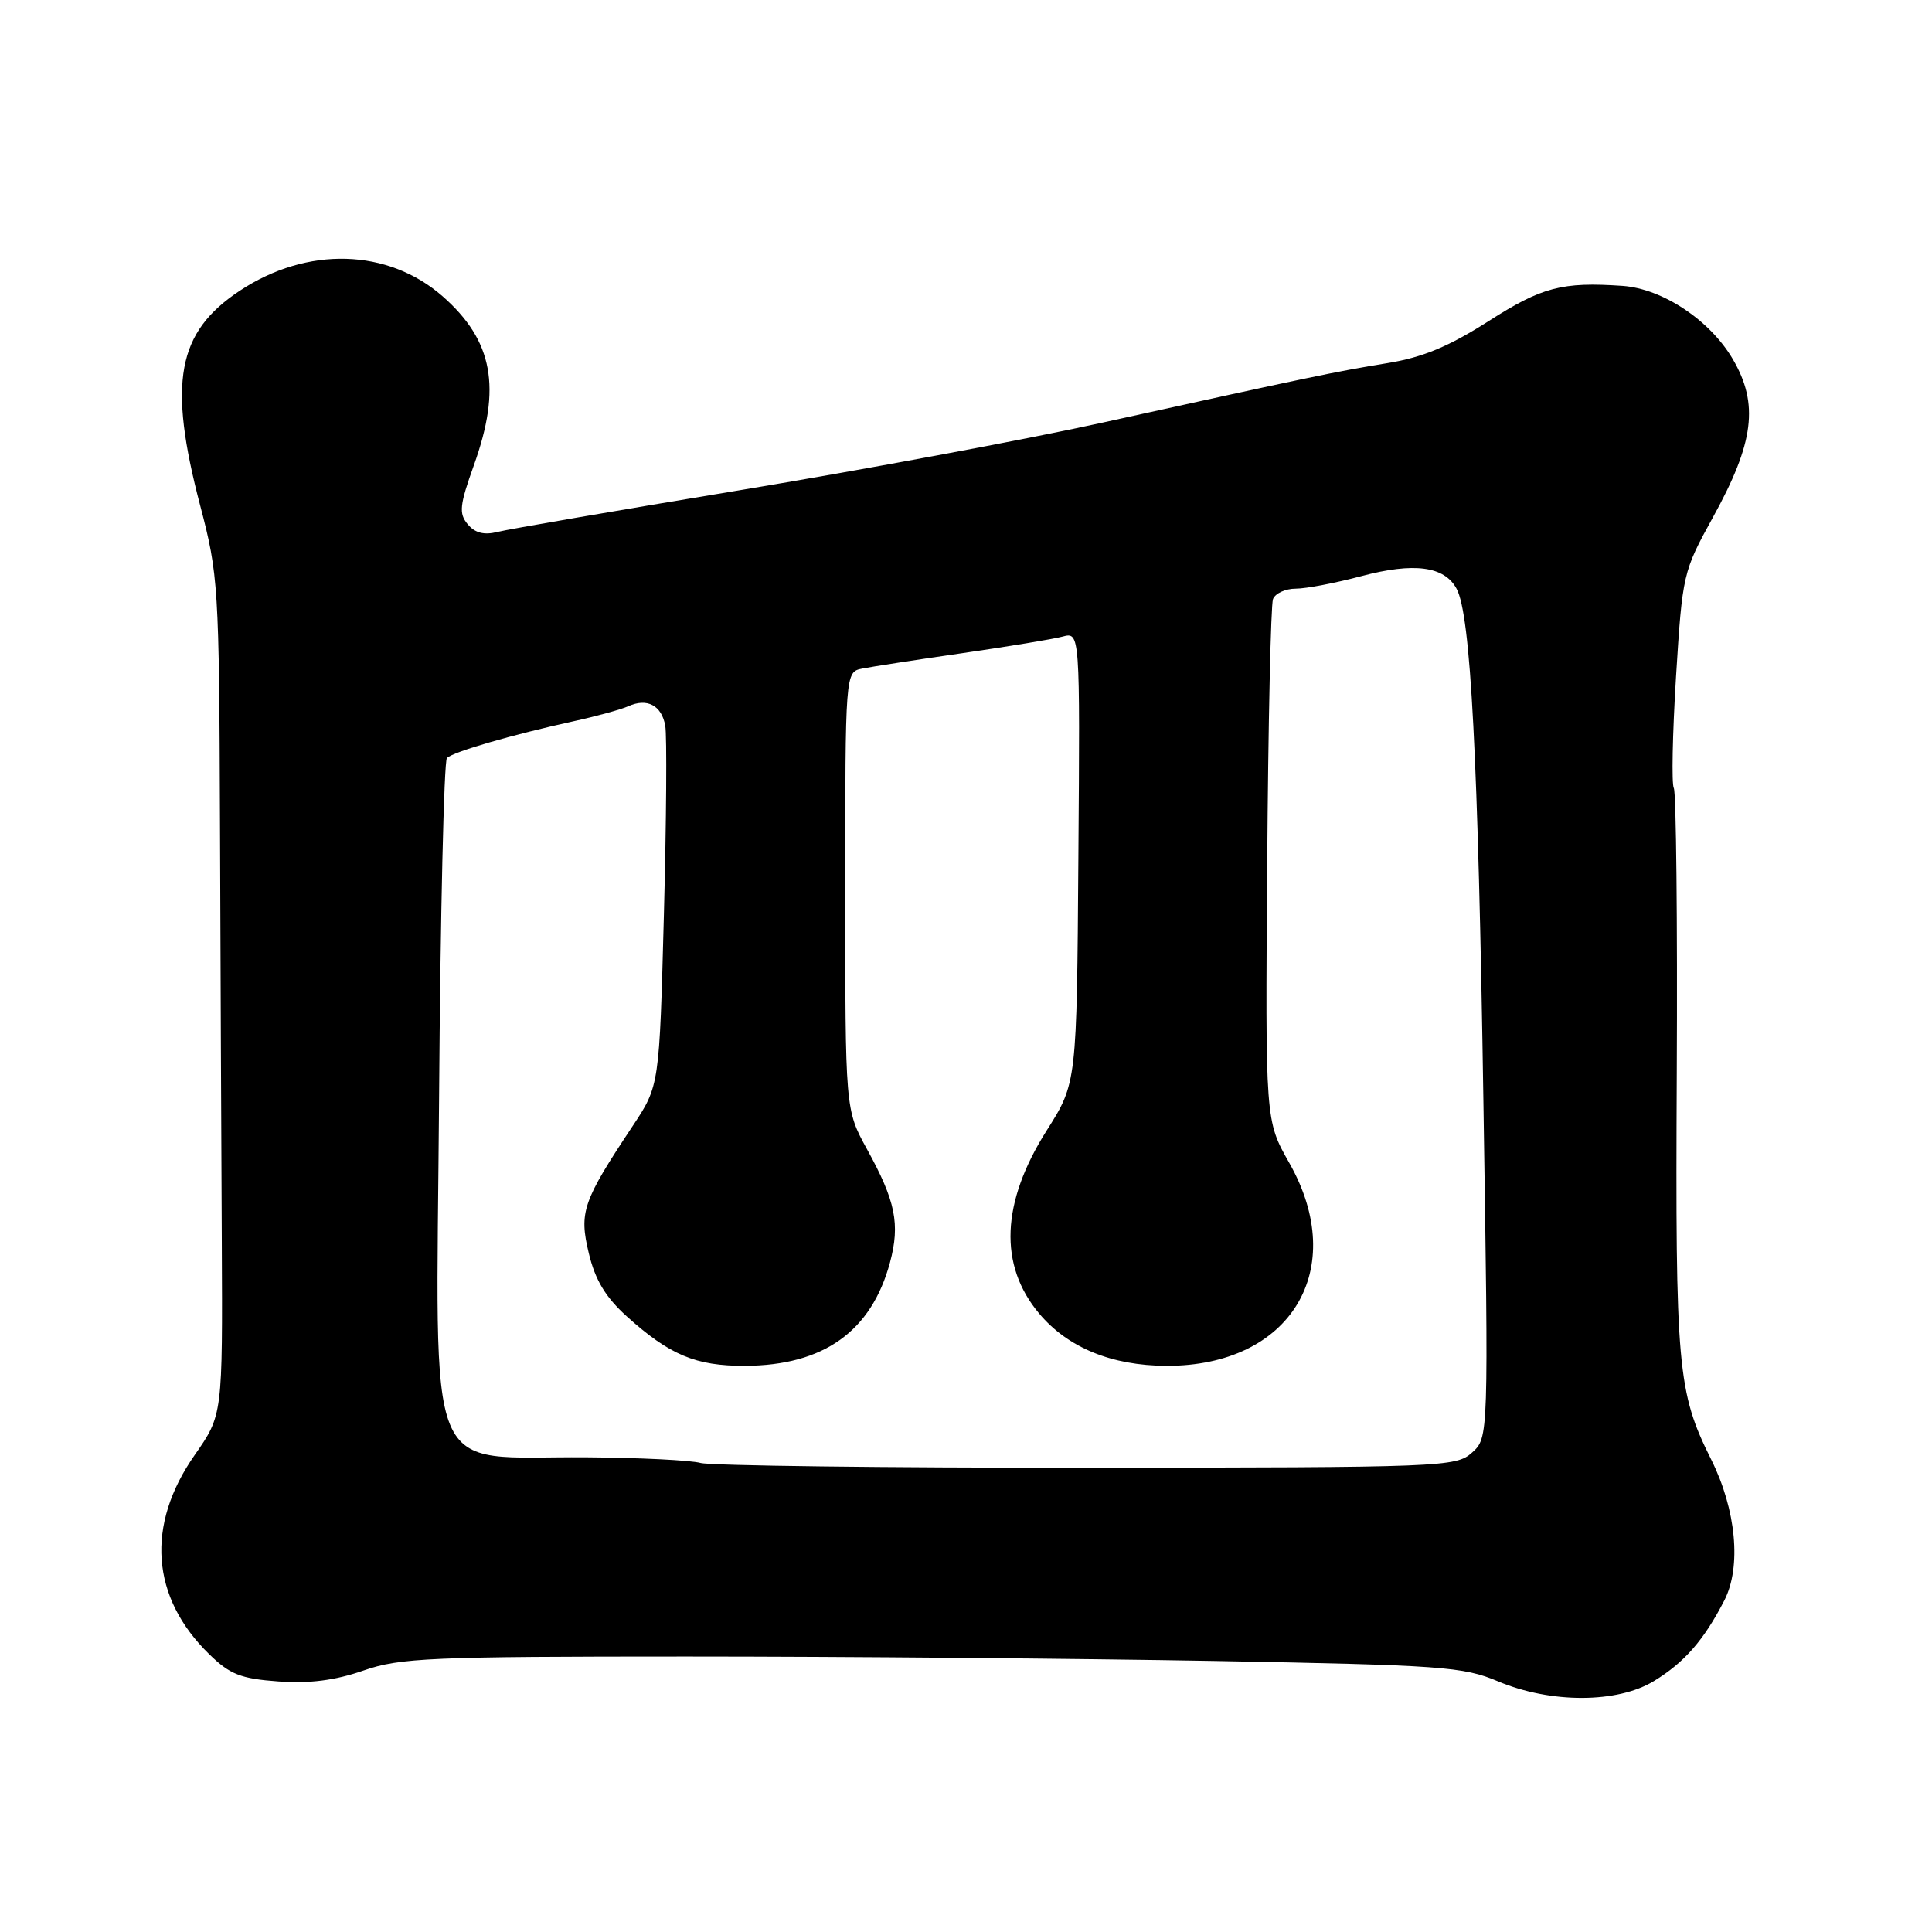 <?xml version="1.0" encoding="UTF-8" standalone="no"?>
<!DOCTYPE svg PUBLIC "-//W3C//DTD SVG 1.1//EN" "http://www.w3.org/Graphics/SVG/1.1/DTD/svg11.dtd" >
<svg xmlns="http://www.w3.org/2000/svg" xmlns:xlink="http://www.w3.org/1999/xlink" version="1.1" viewBox="0 0 256 256">
 <g >
 <path fill="currentColor"
d=" M 219.17 222.74 C 223.20 220.28 225.78 217.32 228.48 212.07 C 230.77 207.61 230.06 200.05 226.74 193.39 C 222.27 184.44 221.99 181.27 222.18 142.25 C 222.28 121.98 222.10 104.96 221.79 104.44 C 221.48 103.92 221.61 97.28 222.08 89.68 C 222.93 76.09 223.01 75.73 226.97 68.55 C 232.44 58.65 233.08 53.52 229.60 47.58 C 226.57 42.42 220.31 38.26 215.00 37.88 C 206.98 37.33 204.31 38.03 197.25 42.55 C 191.97 45.92 188.51 47.36 183.82 48.12 C 176.89 49.25 173.37 49.99 146.00 56.02 C 135.82 58.26 114.22 62.28 98.00 64.96 C 81.78 67.64 67.34 70.12 65.93 70.48 C 64.14 70.93 62.93 70.62 61.97 69.46 C 60.78 68.03 60.90 66.94 62.79 61.65 C 66.48 51.36 65.33 45.14 58.67 39.28 C 51.41 32.91 40.72 32.61 31.78 38.52 C 23.46 44.03 22.24 50.65 26.53 67.00 C 28.93 76.13 29.04 77.75 29.15 109.00 C 29.22 126.88 29.32 151.85 29.39 164.50 C 29.50 187.50 29.50 187.50 25.81 192.78 C 19.29 202.09 19.99 211.67 27.74 219.21 C 30.47 221.87 31.91 222.44 36.89 222.80 C 41.01 223.10 44.42 222.66 48.15 221.36 C 53.00 219.67 57.00 219.50 91.00 219.50 C 111.62 219.50 143.12 219.77 161.00 220.09 C 191.03 220.64 193.88 220.84 198.50 222.79 C 205.49 225.73 214.32 225.71 219.17 222.74 Z  M 92.83 193.85 C 91.55 193.49 84.75 193.15 77.72 193.10 C 55.91 192.93 57.80 197.51 58.18 145.60 C 58.35 121.16 58.83 100.84 59.22 100.44 C 60.05 99.62 67.88 97.35 76.00 95.57 C 79.03 94.91 82.29 94.01 83.25 93.58 C 85.75 92.45 87.67 93.46 88.15 96.17 C 88.38 97.45 88.30 108.71 87.97 121.18 C 87.37 143.87 87.37 143.87 83.84 149.19 C 77.20 159.19 76.71 160.61 78.02 166.06 C 78.86 169.60 80.24 171.88 83.03 174.41 C 88.73 179.55 92.18 181.00 98.70 180.98 C 109.13 180.94 115.46 176.43 117.93 167.28 C 119.29 162.20 118.67 159.14 114.88 152.27 C 112.00 147.03 112.00 147.03 112.00 118.03 C 112.00 89.04 112.00 89.04 114.25 88.59 C 115.49 88.34 121.45 87.42 127.50 86.55 C 133.55 85.67 139.54 84.69 140.80 84.35 C 143.11 83.74 143.11 83.74 142.89 113.62 C 142.68 143.50 142.68 143.50 138.69 149.80 C 132.65 159.34 132.31 167.65 137.71 174.07 C 141.50 178.57 147.29 180.95 154.54 180.98 C 171.04 181.04 178.83 168.18 170.83 154.08 C 167.66 148.50 167.66 148.50 167.91 114.63 C 168.04 96.00 168.39 80.14 168.68 79.38 C 168.98 78.62 170.33 78.00 171.69 78.00 C 173.06 78.00 176.97 77.25 180.39 76.34 C 187.36 74.49 191.41 75.02 193.01 78.02 C 194.88 81.51 195.86 100.26 196.56 146.00 C 197.25 190.50 197.25 190.50 195.05 192.48 C 192.92 194.39 191.22 194.45 144.00 194.48 C 117.13 194.50 94.11 194.21 92.83 193.85 Z "/>
</g>
</svg>